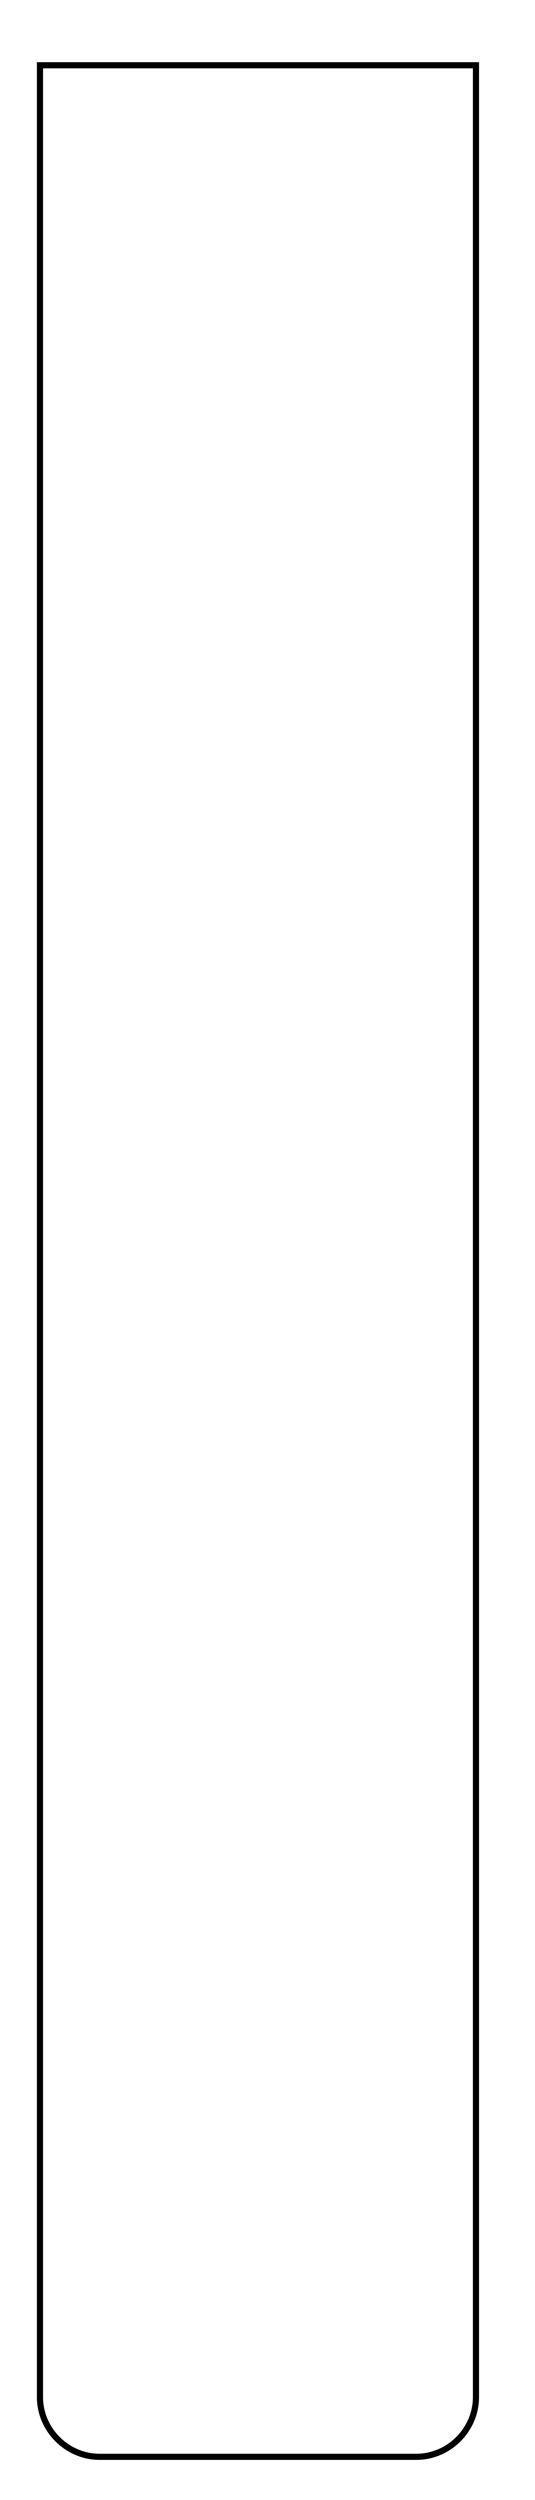 <svg xmlns="http://www.w3.org/2000/svg" xmlns:xlink="http://www.w3.org/1999/xlink" id="Capa_1" x="0" y="0" version="1.1" viewBox="0 0 87 406" xml:space="preserve" style="enable-background:new 0 0 87 406"><style type="text/css">.st0{fill:none;stroke:#000;stroke-miterlimit:10}</style><path id="XMLID_6_" d="M16.2,10.6h51.5h9.7v9.7v369c0,5.3-4.4,9.7-9.7,9.7H16.2c-5.3,0-9.7-4.4-9.7-9.7v-369v-9.7h10.2" class="st0"/></svg>